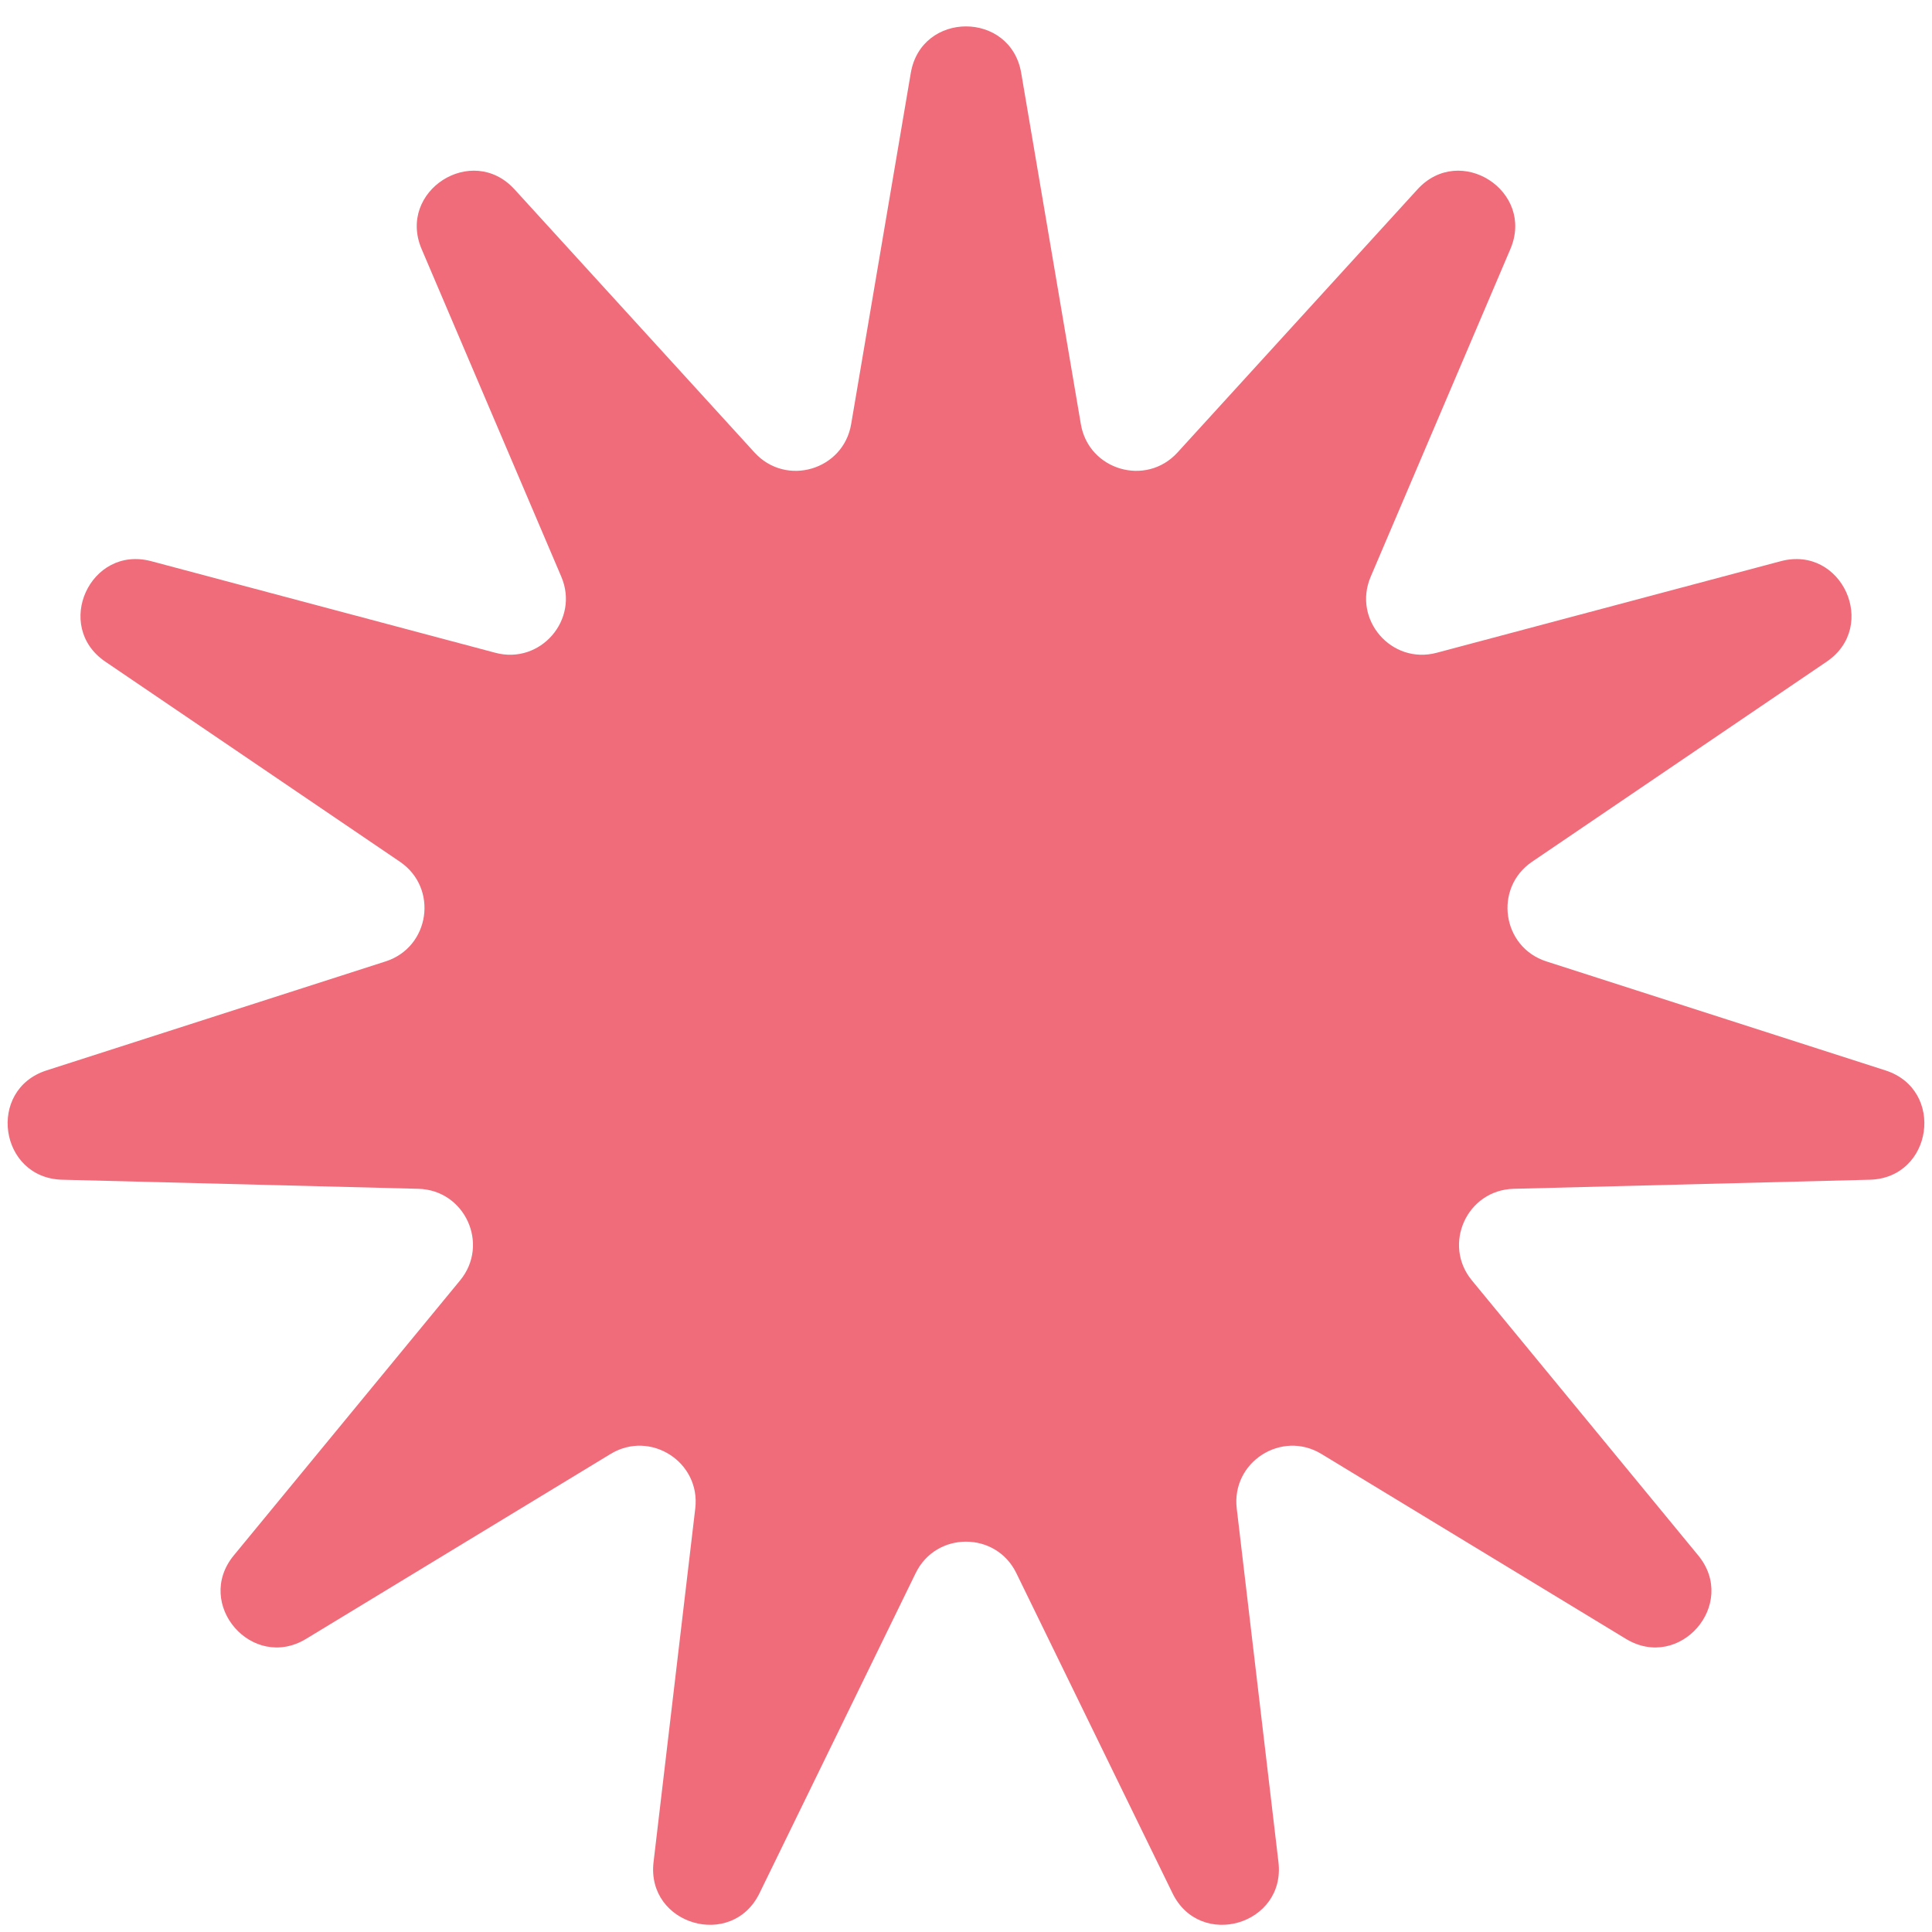 <svg width="69" height="69" viewBox="0 0 69 69" fill="none" xmlns="http://www.w3.org/2000/svg">
<path d="M32.528 2.608C32.905 0.388 36.095 0.388 36.472 2.608L38.602 15.149C38.881 16.792 40.929 17.393 42.052 16.162L50.624 6.763C52.142 5.099 54.825 6.824 53.942 8.895L48.953 20.598C48.3 22.13 49.698 23.743 51.308 23.314L63.601 20.042C65.777 19.463 67.102 22.364 65.239 23.63L54.716 30.777C53.338 31.714 53.641 33.826 55.227 34.336L67.338 38.229C69.482 38.919 69.028 42.075 66.777 42.133L54.06 42.457C52.394 42.499 51.508 44.44 52.566 45.727L60.65 55.55C62.081 57.289 59.992 59.699 58.067 58.53L47.194 51.927C45.77 51.062 43.974 52.216 44.169 53.871L45.659 66.504C45.922 68.741 42.862 69.639 41.875 67.615L36.297 56.182C35.567 54.685 33.433 54.685 32.703 56.182L27.125 67.615C26.138 69.639 23.078 68.741 23.341 66.504L24.831 53.871C25.026 52.216 23.23 51.062 21.806 51.927L10.933 58.53C9.008 59.699 6.919 57.289 8.35 55.55L16.433 45.727C17.492 44.44 16.606 42.499 14.94 42.457L2.223 42.133C-0.028 42.075 -0.482 38.919 1.662 38.229L13.772 34.336C15.359 33.826 15.662 31.714 14.284 30.777L3.761 23.63C1.898 22.364 3.223 19.463 5.399 20.042L17.692 23.314C19.302 23.743 20.7 22.13 20.047 20.598L15.058 8.895C14.175 6.824 16.858 5.099 18.376 6.763L26.948 16.162C28.071 17.393 30.119 16.792 30.398 15.149L32.528 2.608Z" fill="#F06C7A"/>
</svg>
